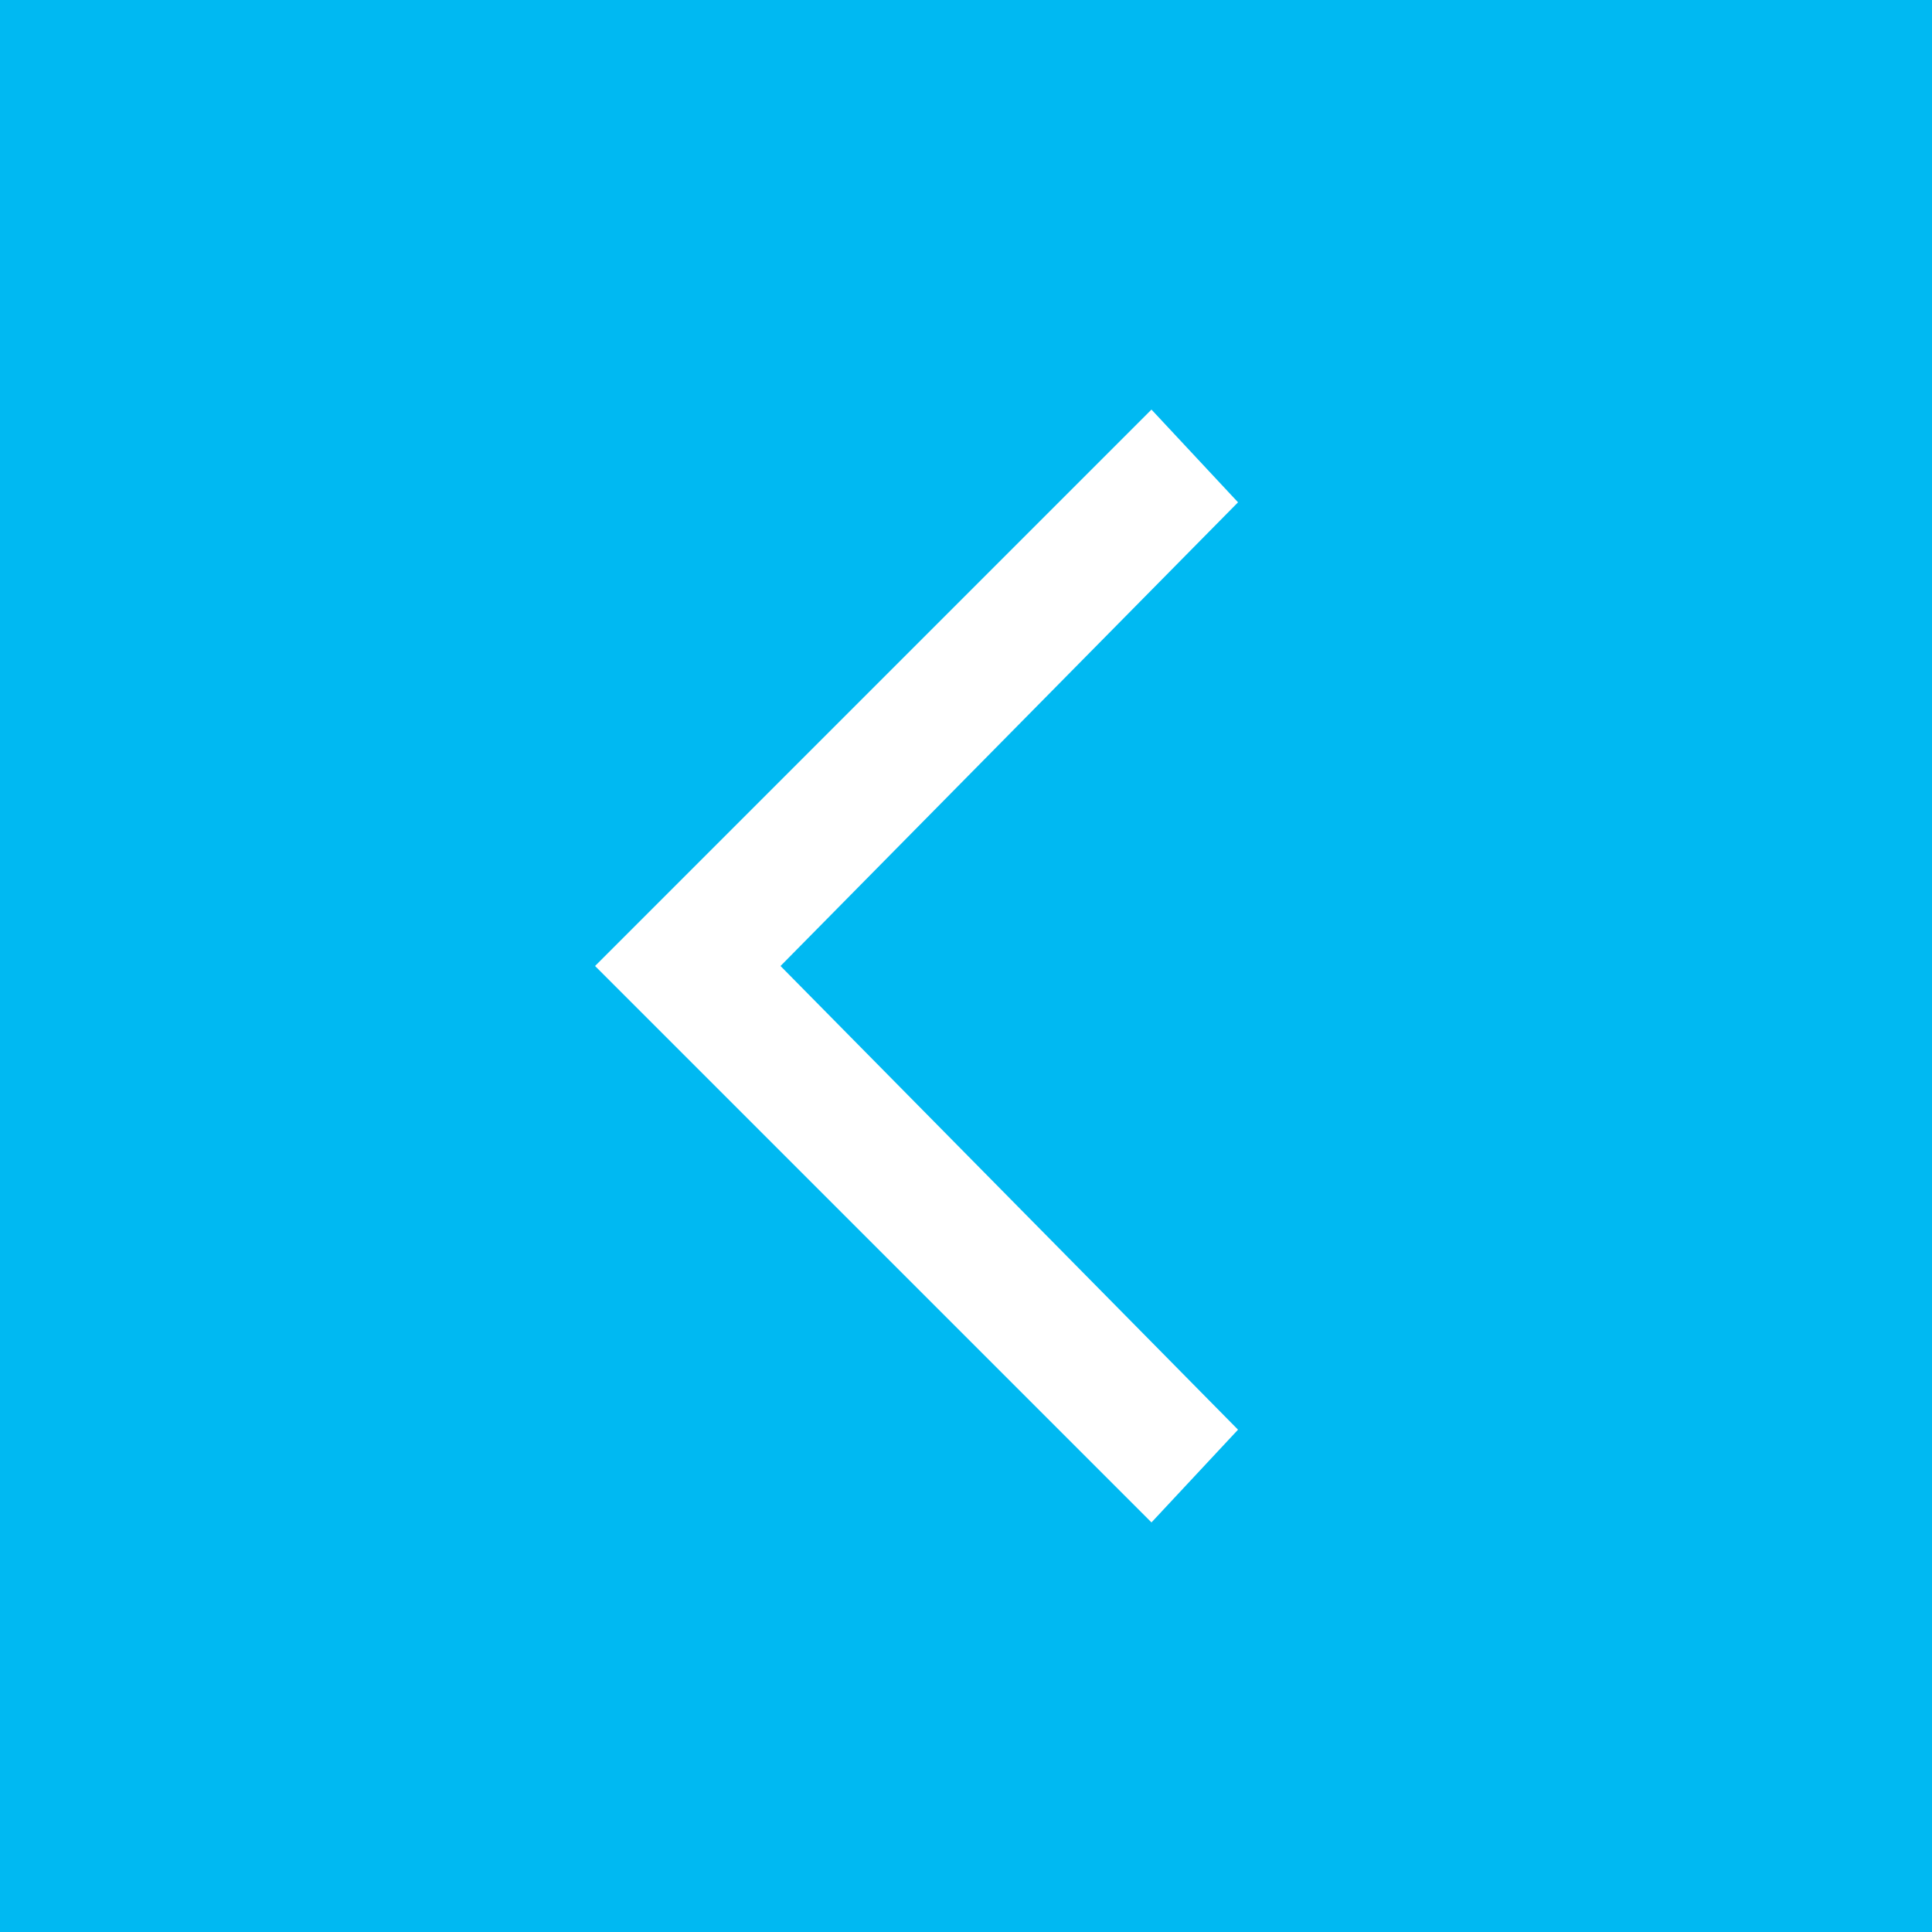 <svg width="50" height="50" viewBox="0 0 50 50" fill="none" xmlns="http://www.w3.org/2000/svg">
<rect width="50" height="50" fill="#00B9F2"/>
<path d="M29.8 10.6L32.04 13L20.2 25L32.04 37L29.8 39.4L15.4 25L29.8 10.6Z" fill="white"/>
</svg>
